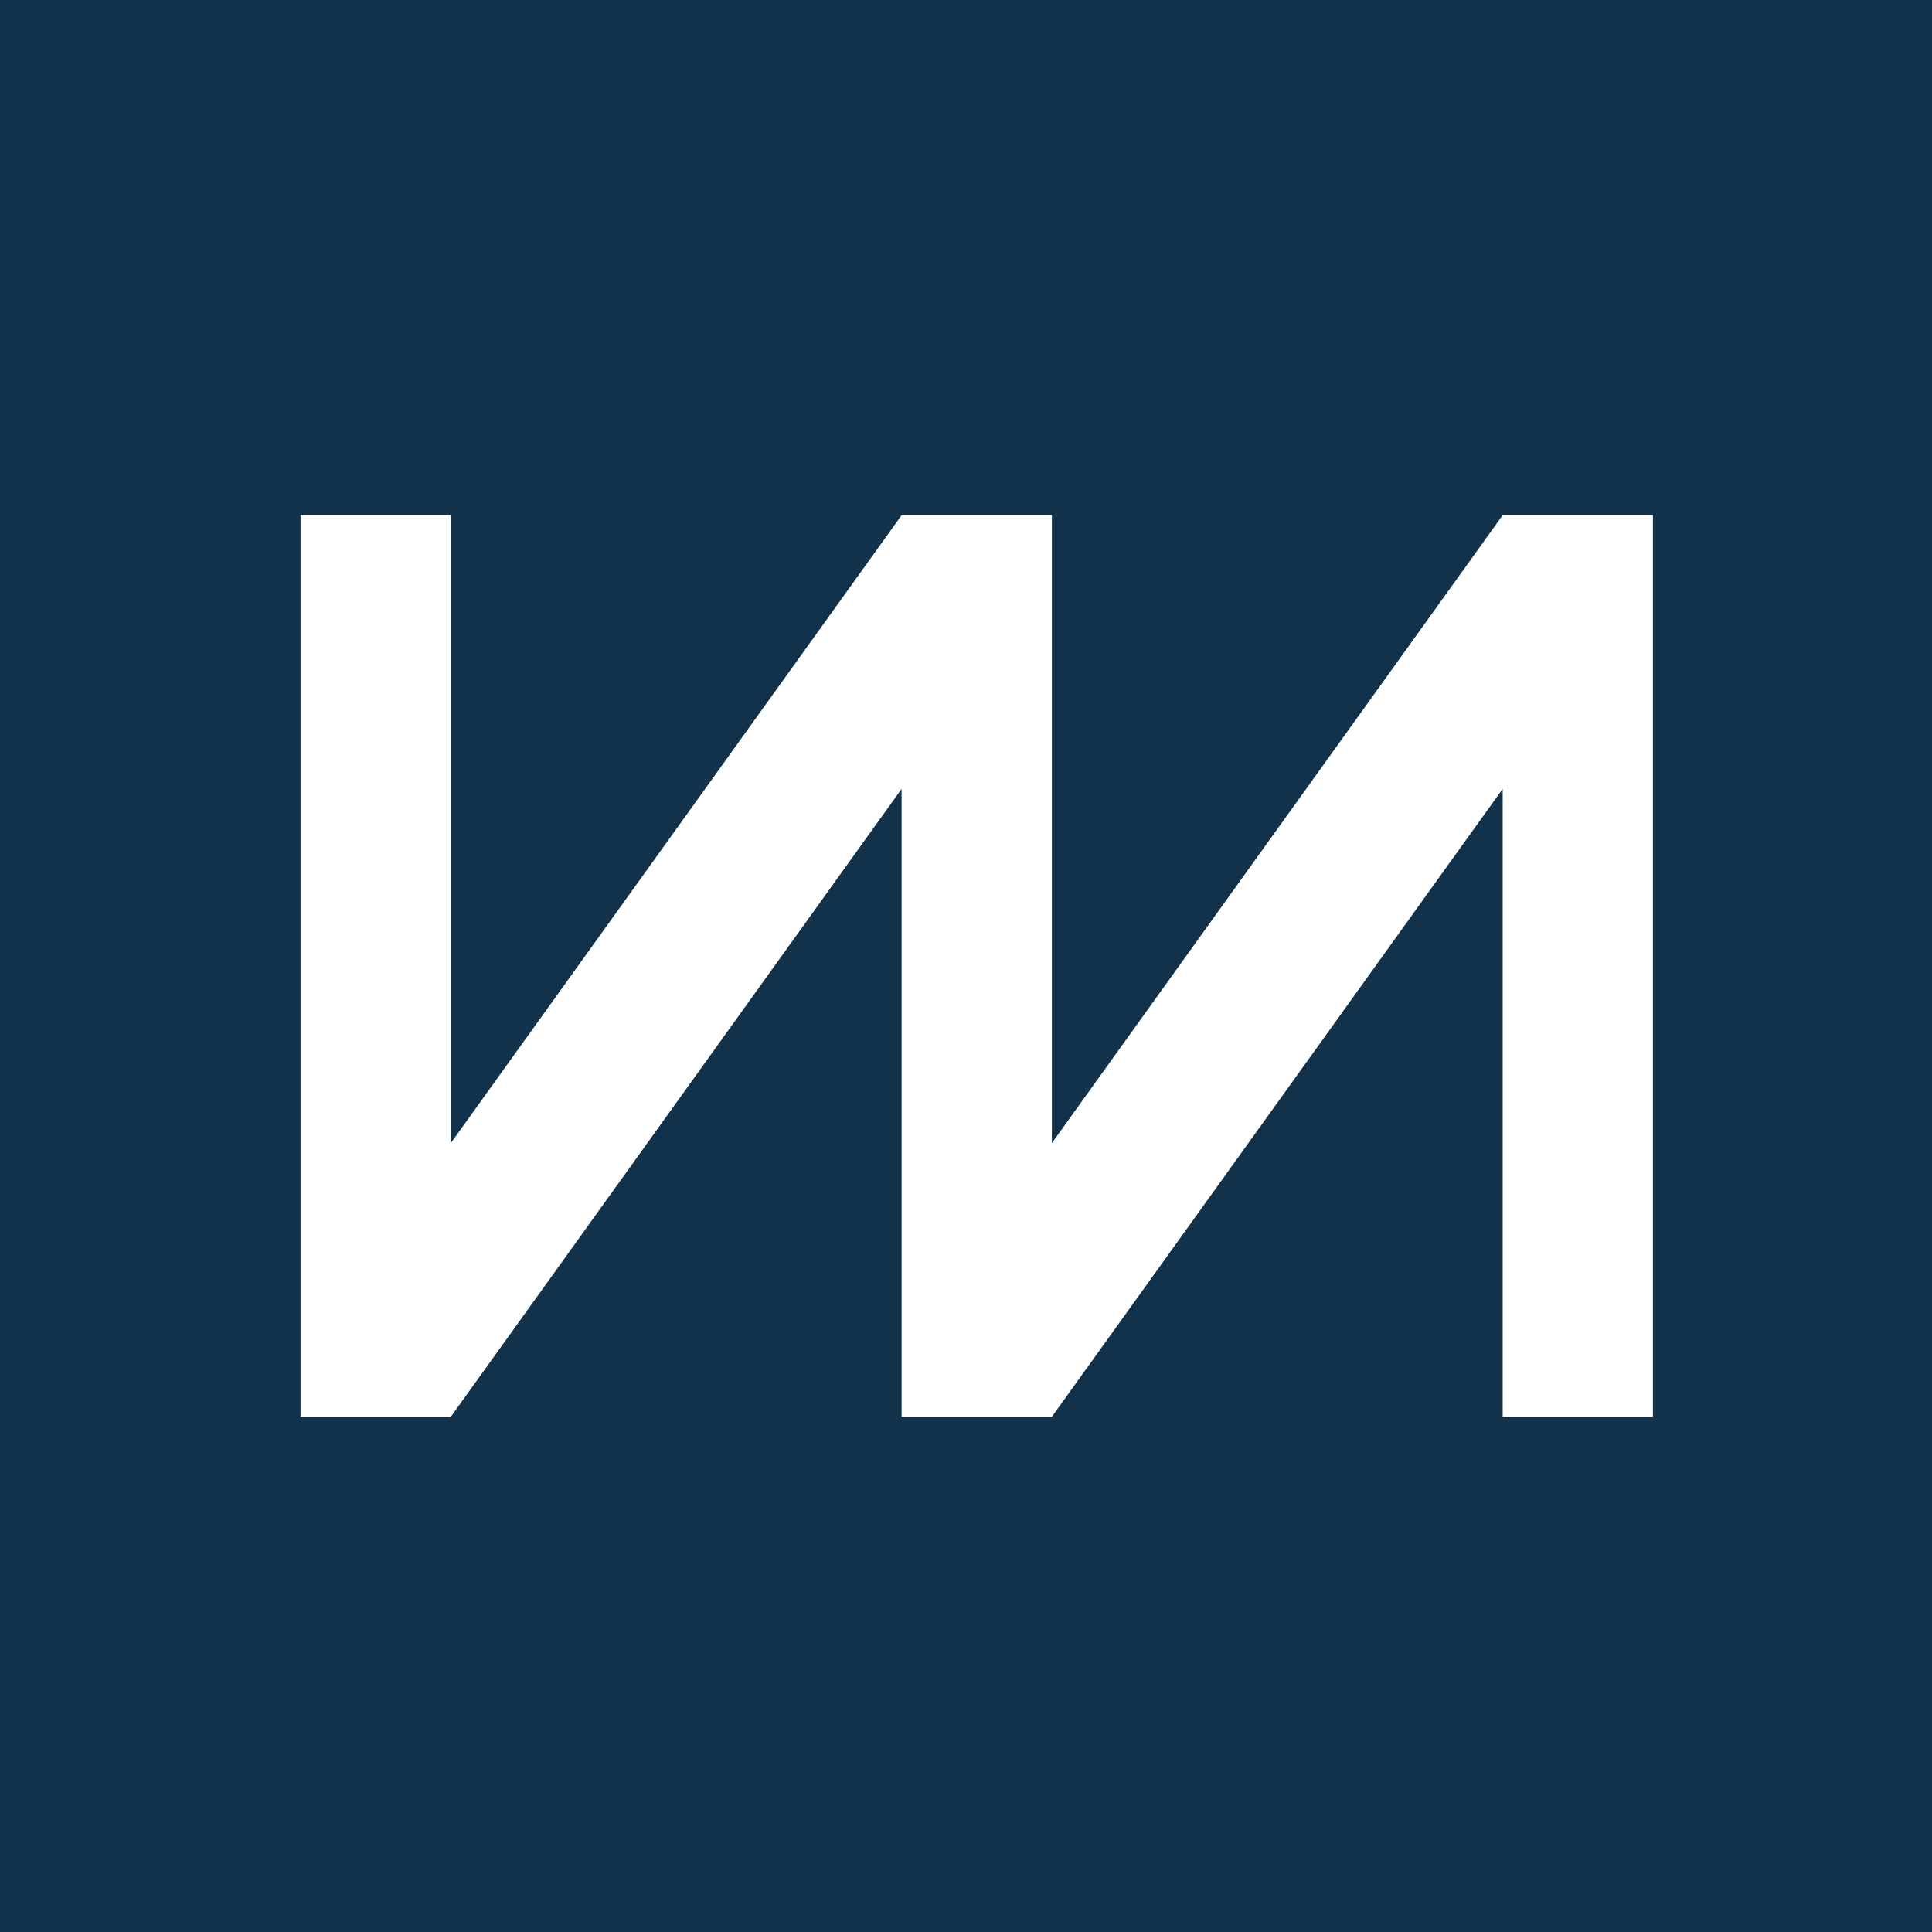 <?xml version="1.0" ?>
<svg xmlns="http://www.w3.org/2000/svg" viewBox="0 0 90 90">
	<g fill="none" fill-rule="evenodd">
		<path fill="#12324B" fill-rule="nonzero" d="M0 0h90v90H0z"/>
		<path fill="#FFF" d="M21 24v29.25L42 24h7v29.25L70 24h7v42h-7V36.75L49 66h-7V36.75L21 66h-7V24z"/>
	</g>
</svg>